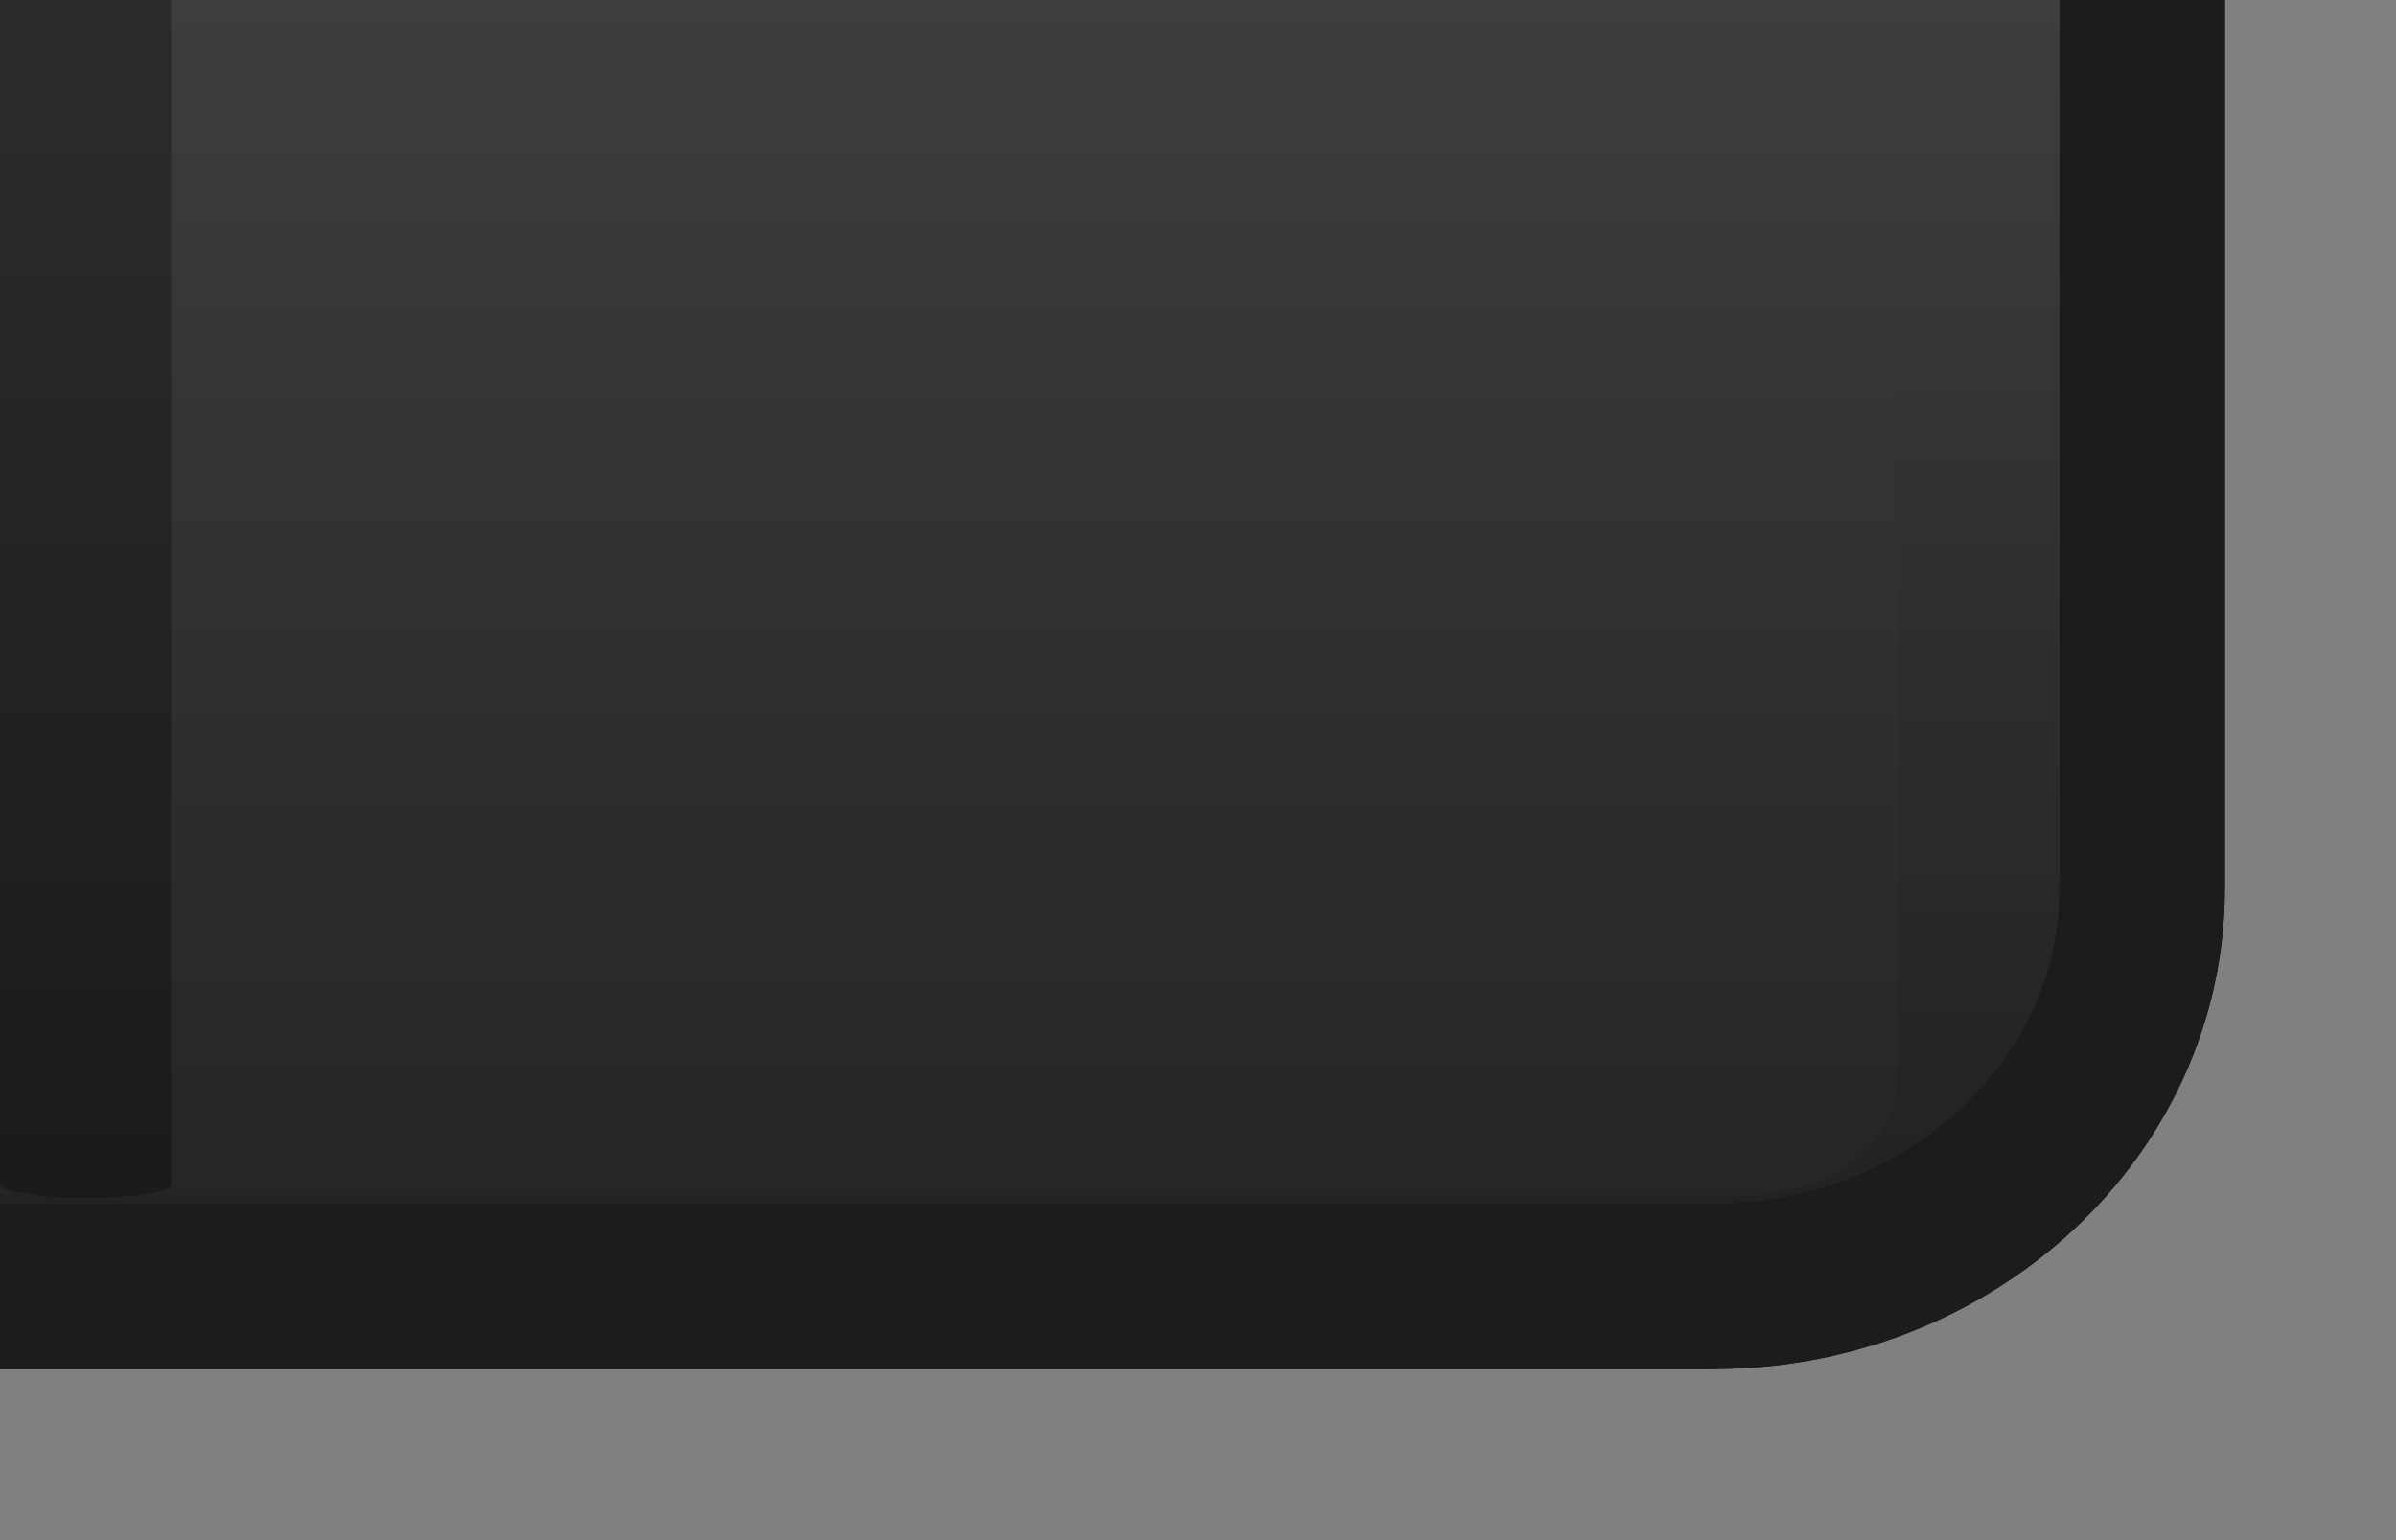 <?xml version="1.0" encoding="UTF-8" standalone="no"?>
<!-- Created with Inkscape (http://www.inkscape.org/) -->

<svg
   xmlns:dc="http://purl.org/dc/elements/1.1/"
   xmlns:cc="http://creativecommons.org/ns#"
   xmlns:rdf="http://www.w3.org/1999/02/22-rdf-syntax-ns#"
   xmlns:svg="http://www.w3.org/2000/svg"
   xmlns="http://www.w3.org/2000/svg"
   xmlns:xlink="http://www.w3.org/1999/xlink"
   xmlns:sodipodi="http://sodipodi.sourceforge.net/DTD/sodipodi-0.dtd"
   xmlns:inkscape="http://www.inkscape.org/namespaces/inkscape"
   width="14"
   height="9"
   id="svg33222"
   version="1.1"
   inkscape:version="0.91 r13725"
   sodipodi:docname="down-background.svg">
  <rect width="100%" height="100%" fill="#808080" stroke="none"/>
  <defs
     id="defs33224">
    <linearGradient
       id="linearGradient3770">
      <stop
         style="stop-color:#0a0a0a;stop-opacity:1;"
         offset="0"
         id="stop3772" />
      <stop
         style="stop-color:#1a1a1a;stop-opacity:1;"
         offset="1"
         id="stop3774" />
    </linearGradient>
    <linearGradient
       id="linearGradient3845">
      <stop
         style="stop-color:#040404;stop-opacity:1;"
         offset="0"
         id="stop3847" />
      <stop
         id="stop4286"
         offset="0.15"
         style="stop-color:#050505;stop-opacity:1;" />
      <stop
         style="stop-color:#050505;stop-opacity:1;"
         offset="0.75"
         id="stop4359" />
      <stop
         style="stop-color:#0c0c0c;stop-opacity:1;"
         offset="1"
         id="stop3849" />
    </linearGradient>
    <linearGradient
       id="linearGradient3837">
      <stop
         style="stop-color:#f2f3f5;stop-opacity:0;"
         offset="0"
         id="stop3839" />
      <stop
         style="stop-color:#ffffff;stop-opacity:0;"
         offset="1"
         id="stop3841" />
    </linearGradient>
    <linearGradient
       inkscape:collect="always"
       xlink:href="#linearGradient3837"
       id="linearGradient3843"
       x1="8"
       y1="1.925"
       x2="8"
       y2="14.003"
       gradientUnits="userSpaceOnUse" />
    <linearGradient
       inkscape:collect="always"
       xlink:href="#linearGradient3845"
       id="linearGradient3851"
       x1="8"
       y1="1.537"
       x2="8"
       y2="13.463"
       gradientUnits="userSpaceOnUse" />
    <linearGradient
       inkscape:collect="always"
       xlink:href="#linearGradient3845-4"
       id="linearGradient3851-4"
       x1="8"
       y1="1.537"
       x2="8"
       y2="13.463"
       gradientUnits="userSpaceOnUse" />
    <linearGradient
       id="linearGradient3845-4">
      <stop
         style="stop-color:#0e0e0e;stop-opacity:1;"
         offset="0"
         id="stop3847-1" />
      <stop
         id="stop4286-2"
         offset="0.15"
         style="stop-color:#101010;stop-opacity:1;" />
      <stop
         style="stop-color:#121212;stop-opacity:1;"
         offset="1"
         id="stop3849-8" />
    </linearGradient>
    <linearGradient
       inkscape:collect="always"
       xlink:href="#linearGradient3845"
       id="linearGradient3791"
       gradientUnits="userSpaceOnUse"
       x1="8"
       y1="1.537"
       x2="8"
       y2="13.463" />
    <linearGradient
       inkscape:collect="always"
       xlink:href="#linearGradient3770-3"
       id="linearGradient3776-3"
       x1="5.067"
       y1="0.943"
       x2="5.067"
       y2="13.013"
       gradientUnits="userSpaceOnUse" />
    <linearGradient
       id="linearGradient3770-3">
      <stop
         style="stop-color:#0d0d0d;stop-opacity:1;"
         offset="0"
         id="stop3772-6" />
      <stop
         style="stop-color:#1a1a1a;stop-opacity:1;"
         offset="1"
         id="stop3774-5" />
    </linearGradient>
    <linearGradient
       inkscape:collect="always"
       xlink:href="#linearGradient3845-8"
       id="linearGradient3794-8"
       gradientUnits="userSpaceOnUse"
       x1="8"
       y1="1.537"
       x2="8"
       y2="13.463"
       gradientTransform="matrix(1.002,0,0,0.931,0.982,0.017)" />
    <linearGradient
       id="linearGradient3845-8">
      <stop
         style="stop-color:#000000;stop-opacity:0.043;"
         offset="0"
         id="stop3847-6" />
      <stop
         id="stop4286-7"
         offset="0.126"
         style="stop-color:#000000;stop-opacity:0;" />
      <stop
         style="stop-color:#050505;stop-opacity:0;"
         offset="0.85"
         id="stop4359-3" />
      <stop
         style="stop-color:#000000;stop-opacity:0.043;"
         offset="1"
         id="stop3849-1" />
    </linearGradient>
    <linearGradient
       y2="7.253"
       x2="15.758"
       y1="7.253"
       x1="0.242"
       gradientTransform="matrix(0.878,0,0,0.797,1.979,1.02)"
       gradientUnits="userSpaceOnUse"
       id="linearGradient3801"
       xlink:href="#linearGradient3845-8"
       inkscape:collect="always" />
    <linearGradient
       inkscape:collect="always"
       xlink:href="#linearGradient3770"
       id="linearGradient3789"
       gradientUnits="userSpaceOnUse"
       gradientTransform="matrix(1.064,0,0,0.998,-0.08,0.016)"
       x1="5.067"
       y1="0.943"
       x2="5.067"
       y2="13.013" />
    <linearGradient
       inkscape:collect="always"
       xlink:href="#linearGradient3845"
       id="linearGradient3792"
       gradientUnits="userSpaceOnUse"
       gradientTransform="matrix(1.067,0,0,0.929,0.965,0.033)"
       x1="8"
       y1="1.537"
       x2="8"
       y2="13.463" />
    <linearGradient
       inkscape:collect="always"
       xlink:href="#linearGradient3770-4"
       id="linearGradient3847-2"
       gradientUnits="userSpaceOnUse"
       gradientTransform="matrix(1.064,0,0,0.998,-0.08,0.016)"
       x1="5.067"
       y1="0.943"
       x2="5.067"
       y2="13.013" />
    <linearGradient
       id="linearGradient3770-4">
      <stop
         style="stop-color:#000000;stop-opacity:0.157;"
         offset="0"
         id="stop3772-8" />
      <stop
         id="stop4154"
         offset="0.65"
         style="stop-color:#000000;stop-opacity:0;" />
      <stop
         style="stop-color:#ffffff;stop-opacity:0.008;"
         offset="1"
         id="stop3774-7" />
    </linearGradient>
    <linearGradient
       inkscape:collect="always"
       xlink:href="#linearGradient3845-9"
       id="linearGradient3849-9"
       gradientUnits="userSpaceOnUse"
       gradientTransform="matrix(1.067,0,0,0.929,0.965,0.033)"
       x1="8"
       y1="1.537"
       x2="8"
       y2="13.463" />
    <linearGradient
       id="linearGradient3845-9">
      <stop
         style="stop-color:#040404;stop-opacity:1;"
         offset="0"
         id="stop3847-3" />
      <stop
         id="stop4286-77"
         offset="0.15"
         style="stop-color:#050505;stop-opacity:1;" />
      <stop
         style="stop-color:#050505;stop-opacity:1;"
         offset="0.75"
         id="stop4359-7" />
      <stop
         style="stop-color:#0c0c0c;stop-opacity:1;"
         offset="1"
         id="stop3849-9" />
    </linearGradient>
    <linearGradient
       y2="13.013"
       x2="5.067"
       y1="0.943"
       x1="5.067"
       gradientTransform="matrix(0.976,0,0,0.921,0.629,0.508)"
       gradientUnits="userSpaceOnUse"
       id="linearGradient4068-8"
       xlink:href="#linearGradient3770-4-0"
       inkscape:collect="always" />
    <linearGradient
       id="linearGradient3770-4-0">
      <stop
         style="stop-color:#da1d1d;stop-opacity:1;"
         offset="0"
         id="stop3772-8-4" />
      <stop
         style="stop-color:#1a1a1a;stop-opacity:1;"
         offset="1"
         id="stop3774-7-0" />
    </linearGradient>
    <linearGradient
       y2="13.013"
       x2="5.067"
       y1="0.943"
       x1="5.067"
       gradientTransform="matrix(0.976,0,0,0.921,-22.83,2.393)"
       gradientUnits="userSpaceOnUse"
       id="linearGradient4118"
       xlink:href="#linearGradient3770-4-0"
       inkscape:collect="always" />
    <linearGradient
       y2="13.013"
       x2="5.067"
       y1="0.943"
       x1="5.067"
       gradientTransform="matrix(0.976,0,0,0.921,0.629,0.508)"
       gradientUnits="userSpaceOnUse"
       id="linearGradient4068-4"
       xlink:href="#linearGradient3770-4-08"
       inkscape:collect="always" />
    <linearGradient
       id="linearGradient3770-4-08">
      <stop
         style="stop-color:#000000;stop-opacity:0.039;"
         offset="0"
         id="stop3772-8-3" />
      <stop
         style="stop-color:#000000;stop-opacity:0.012;"
         offset="1"
         id="stop3774-7-6" />
    </linearGradient>
    <linearGradient
       y2="13.013"
       x2="5.067"
       y1="0.943"
       x1="5.067"
       gradientTransform="matrix(0.976,0,0,0.921,-20.929,-0.117)"
       gradientUnits="userSpaceOnUse"
       id="linearGradient4118-1"
       xlink:href="#linearGradient3770-4-08"
       inkscape:collect="always" />
    <linearGradient
       y2="13.013"
       x2="5.067"
       y1="0.943"
       x1="5.067"
       gradientTransform="matrix(0.976,0,0,0.921,-24.51,10.748)"
       gradientUnits="userSpaceOnUse"
       id="linearGradient4118-1-1"
       xlink:href="#linearGradient3770-4-08-1"
       inkscape:collect="always" />
    <linearGradient
       id="linearGradient3770-4-08-1">
      <stop
         style="stop-color:#000000;stop-opacity:0.353;"
         offset="0"
         id="stop3772-8-3-7" />
      <stop
         id="stop4210"
         offset="0.2"
         style="stop-color:#000000;stop-opacity:0.016;" />
      <stop
         style="stop-color:#000000;stop-opacity:0;"
         offset="1"
         id="stop3774-7-6-7" />
    </linearGradient>
    <linearGradient
       y2="13.013"
       x2="5.067"
       y1="0.943"
       x1="5.067"
       gradientTransform="matrix(0.976,0,0,0.921,-16.243,-0.426)"
       gradientUnits="userSpaceOnUse"
       id="linearGradient4171"
       xlink:href="#linearGradient3770-4-08-1"
       inkscape:collect="always" />
    <linearGradient
       y2="13.013"
       x2="5.067"
       y1="0.943"
       x1="5.067"
       gradientTransform="matrix(0.976,0,0,0.921,-24.51,10.748)"
       gradientUnits="userSpaceOnUse"
       id="linearGradient4118-1-7"
       xlink:href="#linearGradient3770-4-08-12"
       inkscape:collect="always" />
    <linearGradient
       id="linearGradient3770-4-08-12">
      <stop
         style="stop-color:#da1d1d;stop-opacity:1;"
         offset="0"
         id="stop3772-8-3-5" />
      <stop
         style="stop-color:#1a1a1a;stop-opacity:1;"
         offset="1"
         id="stop3774-7-6-0" />
    </linearGradient>
    <linearGradient
       y2="13.013"
       x2="5.067"
       y1="0.943"
       x1="5.067"
       gradientTransform="matrix(0,-0.976,0.995,0,-15.764,14.382)"
       gradientUnits="userSpaceOnUse"
       id="linearGradient4171-4"
       xlink:href="#linearGradient3770-4-08-12"
       inkscape:collect="always" />
    <linearGradient
       y2="13.013"
       x2="5.067"
       y1="0.943"
       x1="5.067"
       gradientTransform="matrix(0.976,0,0,0.921,-20.929,-2.117)"
       gradientUnits="userSpaceOnUse"
       id="linearGradient4118-1-4"
       xlink:href="#linearGradient3770-4-08-11"
       inkscape:collect="always" />
    <linearGradient
       id="linearGradient3770-4-08-11">
      <stop
         style="stop-color:#da1d1d;stop-opacity:1;"
         offset="0"
         id="stop3772-8-3-3" />
      <stop
         style="stop-color:#1a1a1a;stop-opacity:1;"
         offset="1"
         id="stop3774-7-6-09" />
    </linearGradient>
    <linearGradient
       y2="13.013"
       x2="5.067"
       y1="0.943"
       x1="5.067"
       gradientTransform="matrix(0.976,0,0,0.921,-19.514,-2.161)"
       gradientUnits="userSpaceOnUse"
       id="linearGradient4227"
       xlink:href="#linearGradient3770-4-08-11"
       inkscape:collect="always" />
    <linearGradient
       inkscape:collect="always"
       xlink:href="#linearGradient3845"
       id="linearGradient3071"
       gradientUnits="userSpaceOnUse"
       gradientTransform="matrix(1.067,0,0,0.929,0.965,0.033)"
       x1="8"
       y1="1.537"
       x2="8"
       y2="13.463" />
    <linearGradient
       inkscape:collect="always"
       xlink:href="#linearGradient3845-8"
       id="linearGradient3073"
       gradientUnits="userSpaceOnUse"
       gradientTransform="matrix(0.878,0,0,0.797,1.979,1.02)"
       x1="0.242"
       y1="7.253"
       x2="15.758"
       y2="7.253" />
    <linearGradient
       inkscape:collect="always"
       xlink:href="#linearGradient3770-4"
       id="linearGradient3075"
       gradientUnits="userSpaceOnUse"
       gradientTransform="matrix(0.976,0,0,0.921,0.629,0.508)"
       x1="5.067"
       y1="0.943"
       x2="5.067"
       y2="13.013" />
    <linearGradient
       inkscape:collect="always"
       xlink:href="#linearGradient3770-4-08"
       id="linearGradient3077"
       gradientUnits="userSpaceOnUse"
       gradientTransform="matrix(0.976,0,0,0.928,0.557,0.521)"
       x1="1.625"
       y1="5.991"
       x2="4.163"
       y2="5.991" />
    <linearGradient
       inkscape:collect="always"
       xlink:href="#linearGradient3770-4-08-1"
       id="linearGradient3079"
       gradientUnits="userSpaceOnUse"
       gradientTransform="matrix(0.984,0,0,0.971,0.489,0.556)"
       x1="5.067"
       y1="0.943"
       x2="5.067"
       y2="13.013" />
    <linearGradient
       inkscape:collect="always"
       xlink:href="#linearGradient3845"
       id="linearGradient3865"
       gradientUnits="userSpaceOnUse"
       gradientTransform="matrix(-1.067,0,0,0.929,13.035,0.033)"
       x1="8"
       y1="1.537"
       x2="8"
       y2="13.463" />
    <linearGradient
       inkscape:collect="always"
       xlink:href="#linearGradient3845-8"
       id="linearGradient3867"
       gradientUnits="userSpaceOnUse"
       gradientTransform="matrix(0.878,0,0,0.797,-12.021,1.02)"
       x1="0.242"
       y1="7.253"
       x2="15.758"
       y2="7.253" />
    <linearGradient
       inkscape:collect="always"
       xlink:href="#linearGradient3770-4"
       id="linearGradient3869"
       gradientUnits="userSpaceOnUse"
       gradientTransform="matrix(-0.976,0,0,0.921,13.371,0.508)"
       x1="5.067"
       y1="0.943"
       x2="5.067"
       y2="13.013" />
    <linearGradient
       inkscape:collect="always"
       xlink:href="#linearGradient3770-4-08"
       id="linearGradient3872"
       gradientUnits="userSpaceOnUse"
       gradientTransform="matrix(-0.976,0,0,0.928,13.443,0.521)"
       x1="1.625"
       y1="5.991"
       x2="4.163"
       y2="5.991" />
    <linearGradient
       inkscape:collect="always"
       xlink:href="#linearGradient3770-4-08-1"
       id="linearGradient3875"
       gradientUnits="userSpaceOnUse"
       gradientTransform="matrix(-0.984,0,0,0.971,13.511,0.556)"
       x1="5.067"
       y1="0.943"
       x2="5.067"
       y2="13.013" />
    <linearGradient
       inkscape:collect="always"
       xlink:href="#linearGradient3770-4-08-1"
       id="linearGradient3072"
       gradientUnits="userSpaceOnUse"
       gradientTransform="matrix(-0.984,0,0,0.971,13.511,0.556)"
       x1="5.067"
       y1="0.943"
       x2="5.067"
       y2="13.013" />
    <linearGradient
       inkscape:collect="always"
       xlink:href="#linearGradient3770-4-08"
       id="linearGradient3076"
       gradientUnits="userSpaceOnUse"
       gradientTransform="matrix(-0.976,0,0,0.928,13.443,0.521)"
       x1="1.625"
       y1="5.991"
       x2="4.163"
       y2="5.991" />
    <linearGradient
       inkscape:collect="always"
       xlink:href="#linearGradient3770-4"
       id="linearGradient3080"
       gradientUnits="userSpaceOnUse"
       gradientTransform="matrix(-0.976,0,0,0.921,13.371,0.508)"
       x1="5.067"
       y1="0.943"
       x2="5.067"
       y2="13.013" />
    <linearGradient
       inkscape:collect="always"
       xlink:href="#linearGradient3845-8"
       id="linearGradient3083"
       gradientUnits="userSpaceOnUse"
       gradientTransform="matrix(0.878,0,0,0.797,-12.021,1.02)"
       x1="0.242"
       y1="7.253"
       x2="15.758"
       y2="7.253" />
    <linearGradient
       inkscape:collect="always"
       xlink:href="#linearGradient3845"
       id="linearGradient3086"
       gradientUnits="userSpaceOnUse"
       gradientTransform="matrix(-1.067,0,0,0.929,13.035,0.033)"
       x1="8"
       y1="1.537"
       x2="8"
       y2="13.463" />
    <linearGradient
       inkscape:collect="always"
       xlink:href="#linearGradient3845-0"
       id="linearGradient4176"
       gradientUnits="userSpaceOnUse"
       gradientTransform="matrix(1.002,0,0,0.931,-3.018,9.017)"
       x1="8"
       y1="1.537"
       x2="8"
       y2="13.463" />
    <linearGradient
       id="linearGradient3845-0">
      <stop
         style="stop-color:#040404;stop-opacity:1;"
         offset="0"
         id="stop3847-37" />
      <stop
         id="stop4286-3"
         offset="0.15"
         style="stop-color:#050505;stop-opacity:1;" />
      <stop
         style="stop-color:#050505;stop-opacity:1;"
         offset="0.75"
         id="stop4359-9" />
      <stop
         style="stop-color:#0c0c0c;stop-opacity:1;"
         offset="1"
         id="stop3849-7" />
    </linearGradient>
    <linearGradient
       inkscape:collect="always"
       xlink:href="#linearGradient3848-0"
       id="linearGradient4237"
       gradientUnits="userSpaceOnUse"
       gradientTransform="matrix(0.74,0,0,0.532,-18.448,9.904)"
       x1="8.002"
       y1="0.118"
       x2="8.002"
       y2="3.791" />
    <linearGradient
       id="linearGradient3848-0">
      <stop
         style="stop-color:#000000;stop-opacity:0.094;"
         offset="0"
         id="stop3850-5" />
      <stop
         style="stop-color:#000000;stop-opacity:0.016;"
         offset="1"
         id="stop3852-1" />
    </linearGradient>
    <linearGradient
       inkscape:collect="always"
       xlink:href="#linearGradient3848-9-6"
       id="linearGradient4239"
       gradientUnits="userSpaceOnUse"
       gradientTransform="matrix(0.634,0,0,0.414,-21.258,-19.255)"
       x1="8.002"
       y1="0.118"
       x2="8.002"
       y2="3.791" />
    <linearGradient
       id="linearGradient3848-9-6">
      <stop
         style="stop-color:#000000;stop-opacity:0.039;"
         offset="0"
         id="stop3850-6-5" />
      <stop
         style="stop-color:#000000;stop-opacity:0.012;"
         offset="1"
         id="stop3852-6-2" />
    </linearGradient>
    <linearGradient
       inkscape:collect="always"
       xlink:href="#linearGradient3848-9-3-9"
       id="linearGradient4241"
       gradientUnits="userSpaceOnUse"
       gradientTransform="matrix(0.634,0,0,0.414,-21.258,5.212)"
       x1="8.002"
       y1="0.118"
       x2="8.002"
       y2="3.791" />
    <linearGradient
       id="linearGradient3848-9-3-9">
      <stop
         style="stop-color:#000000;stop-opacity:0.039;"
         offset="0"
         id="stop3850-6-8-4" />
      <stop
         style="stop-color:#000000;stop-opacity:0.012;"
         offset="1"
         id="stop3852-6-4-5" />
    </linearGradient>
    <linearGradient
       inkscape:collect="always"
       xlink:href="#linearGradient4201"
       id="linearGradient4243"
       gradientUnits="userSpaceOnUse"
       x1="-12.425"
       y1="10.007"
       x2="-12.425"
       y2="21.855" />
    <linearGradient
       id="linearGradient4201">
      <stop
         style="stop-color:#565656;stop-opacity:1;"
         offset="0"
         id="stop4203" />
      <stop
         id="stop4209"
         offset="0.4"
         style="stop-color:#3e3e3e;stop-opacity:1;" />
      <stop
         style="stop-color:#343434;stop-opacity:1;"
         offset="1"
         id="stop4205" />
    </linearGradient>
    <linearGradient
       inkscape:collect="always"
       xlink:href="#linearGradient3834-5"
       id="linearGradient4245"
       gradientUnits="userSpaceOnUse"
       gradientTransform="matrix(0.778,0,0,0.667,-8.321,9.019)"
       x1="-5.154"
       y1="0.041"
       x2="-5.154"
       y2="17.989" />
    <linearGradient
       id="linearGradient3834-5">
      <stop
         style="stop-color:#ffffff;stop-opacity:0.063;"
         offset="0"
         id="stop3836-4" />
      <stop
         id="stop3842-7"
         offset="0.39"
         style="stop-color:#000000;stop-opacity:0;" />
      <stop
         style="stop-color:#000000;stop-opacity:0.004;"
         offset="0.41"
         id="stop4226" />
      <stop
         style="stop-color:#000000;stop-opacity:0.286;"
         offset="1"
         id="stop3838-9" />
    </linearGradient>
    <linearGradient
       inkscape:collect="always"
       xlink:href="#linearGradient3959-9"
       id="linearGradient4166"
       gradientUnits="userSpaceOnUse"
       x1="8.549"
       y1="0.996"
       x2="8.549"
       y2="13.146"
       gradientTransform="translate(-4,9)" />
    <linearGradient
       id="linearGradient3959-9">
      <stop
         style="stop-color:#ffffff;stop-opacity:0.047;"
         offset="0"
         id="stop3961-6" />
      <stop
         id="stop4247"
         offset="0.55"
         style="stop-color:#000000;stop-opacity:0;" />
      <stop
         style="stop-color:#000000;stop-opacity:0.18;"
         offset="1"
         id="stop3963-0" />
    </linearGradient>
    <linearGradient
       inkscape:collect="always"
       xlink:href="#linearGradient3845-7-1"
       id="linearGradient4163"
       gradientUnits="userSpaceOnUse"
       gradientTransform="matrix(1.002,0,0,0.931,-3.018,9.017)"
       x1="8"
       y1="1.537"
       x2="8"
       y2="13.463" />
    <linearGradient
       id="linearGradient3845-7-1">
      <stop
         style="stop-color:#181818;stop-opacity:1;"
         offset="0"
         id="stop3847-5-3" />
      <stop
         id="stop4286-9-2"
         offset="0.15"
         style="stop-color:#1d1d1d;stop-opacity:1;" />
      <stop
         style="stop-color:#1d1d1d;stop-opacity:1;"
         offset="0.75"
         id="stop4359-6-1" />
      <stop
         style="stop-color:#262626;stop-opacity:1;"
         offset="1"
         id="stop3849-5-0" />
    </linearGradient>
    <linearGradient
       inkscape:collect="always"
       xlink:href="#linearGradient3959-9"
       id="linearGradient4094"
       gradientUnits="userSpaceOnUse"
       gradientTransform="translate(-4,1)"
       x1="8.549"
       y1="0.996"
       x2="8.549"
       y2="13.146" />
    <linearGradient
       inkscape:collect="always"
       xlink:href="#linearGradient3845-0"
       id="linearGradient4105"
       gradientUnits="userSpaceOnUse"
       gradientTransform="matrix(1.002,0,0,0.931,-3.018,1.017)"
       x1="8"
       y1="1.537"
       x2="8"
       y2="13.463" />
  </defs>
  <sodipodi:namedview
     id="base"
     pagecolor="#eaeaea"
     bordercolor="#666666"
     borderopacity="1.0"
     inkscape:pageopacity="1"
     inkscape:pageshadow="2"
     inkscape:zoom="22.62"
     inkscape:cx="-10.992042"
     inkscape:cy="7.5058352"
     inkscape:current-layer="layer1"
     showgrid="false"
     inkscape:grid-bbox="true"
     inkscape:document-units="px"
     inkscape:window-width="1920"
     inkscape:window-height="1016"
     inkscape:window-x="0"
     inkscape:window-y="28"
     inkscape:window-maximized="1"
     inkscape:snap-nodes="false"
     inkscape:snap-bbox="true"
     inkscape:showpageshadow="true"
     showborder="true">
    <inkscape:grid
       type="xygrid"
       id="grid2992"
       empspacing="5"
       visible="true"
       enabled="true"
       snapvisiblegridlinesonly="true" />
  </sodipodi:namedview>
  <g
     id="layer1"
     inkscape:label="Layer 1"
     inkscape:groupmode="layer"
     transform="translate(0,-7)">
    <rect
       ry="2.328"
       rx="2.506"
       y="1.483"
       x="-2.517"
       height="13.034"
       width="15.034"
       id="rect17861-0"
       style="color:#000000;display:inline;overflow:visible;visibility:visible;fill:#a5a5a5;fill-opacity:1;stroke:url(#linearGradient4105);stroke-width:0.966;stroke-miterlimit:4;stroke-dasharray:none;stroke-opacity:1;marker:none;enable-background:accumulate" />
    <g
       id="g4228"
       transform="matrix(1.007,0,0,1.008,17.112,-7.102)">
      <g
         transform="translate(0.233,-0.931)"
         id="g4211">
        <path
           style="color:#000000;display:inline;overflow:visible;visibility:visible;opacity:0;fill:none;stroke:#faf6f0;stroke-width:0.992;stroke-miterlimit:4;stroke-opacity:1;marker:none;enable-background:accumulate"
           d="m -6.4,13.264 0,6 c 0,0.923 -0.867,1.667 -1.944,1.667 l -7.778,0 c -1.077,0 -1.944,-0.743 -1.944,-1.667 l 0,-6"
           id="rect17861-5-3"
           inkscape:connector-curvature="0"
           sodipodi:nodetypes="cssssc" />
        <rect
           style="fill:url(#linearGradient4237);fill-opacity:1;stroke:none"
           id="rect3846-4"
           width="14"
           height="2"
           x="-19.233"
           y="9.931"
           ry="1.488"
           rx="0" />
        <rect
           style="fill:url(#linearGradient4239);fill-opacity:1;stroke:none"
           id="rect3846-2-8"
           width="12"
           height="1.556"
           x="-21.931"
           y="-19.233"
           ry="0.993"
           rx="0"
           transform="matrix(0,-1,1,0,0,0)" />
        <rect
           style="fill:url(#linearGradient4241);fill-opacity:1;stroke:none"
           id="rect3846-2-6-7"
           width="12"
           height="1.556"
           x="-21.931"
           y="5.233"
           ry="0.993"
           rx="0"
           transform="matrix(0,-1,-1,0,0,0)" />
        <rect
           ry="3.188"
           rx="0"
           y="9.931"
           x="-19.233"
           height="12"
           width="14"
           id="rect17861-22"
           style="color:#000000;display:inline;overflow:visible;visibility:visible;fill:url(#linearGradient4243);fill-opacity:1;stroke:none;stroke-width:0.966;marker:none;enable-background:accumulate" />
      </g>
      <rect
         style="color:#000000;display:inline;overflow:visible;visibility:visible;fill:url(#linearGradient4245);fill-opacity:1;stroke:none;stroke-width:0.966;marker:none;enable-background:accumulate"
         id="rect17861-0-4"
         width="14"
         height="12"
         x="-19"
         y="9"
         rx="0"
         ry="3.188" />
    </g>
    <rect
       ry="1.154"
       rx="1.354"
       y="2.419"
       x="-1.582"
       height="12.063"
       width="13.163"
       id="rect17861-2-3"
       style="color:#000000;display:inline;overflow:visible;visibility:visible;opacity:0.502;fill:none;stroke:url(#linearGradient4094);stroke-width:1;stroke-miterlimit:4;stroke-dasharray:none;stroke-opacity:1;marker:none;enable-background:accumulate" />
    <rect
       ry="2.328"
       rx="2.506"
       y="1.483"
       x="-2.517"
       height="13.034"
       width="15.034"
       id="rect17861-8-5"
       style="color:#000000;display:inline;overflow:visible;visibility:visible;fill:none;stroke:#1c1c1f;stroke-width:0.966;stroke-miterlimit:4;stroke-dasharray:none;stroke-opacity:1;marker:none;enable-background:accumulate" />
    <rect
       style="opacity:0.285;fill:#000000;fill-opacity:1;stroke:none"
       id="rect3100-1"
       width="1"
       height="12"
       x="1.1920929e-07"
       y="2"
       rx="0.567"
       ry="0.075" />
  </g>
</svg>
